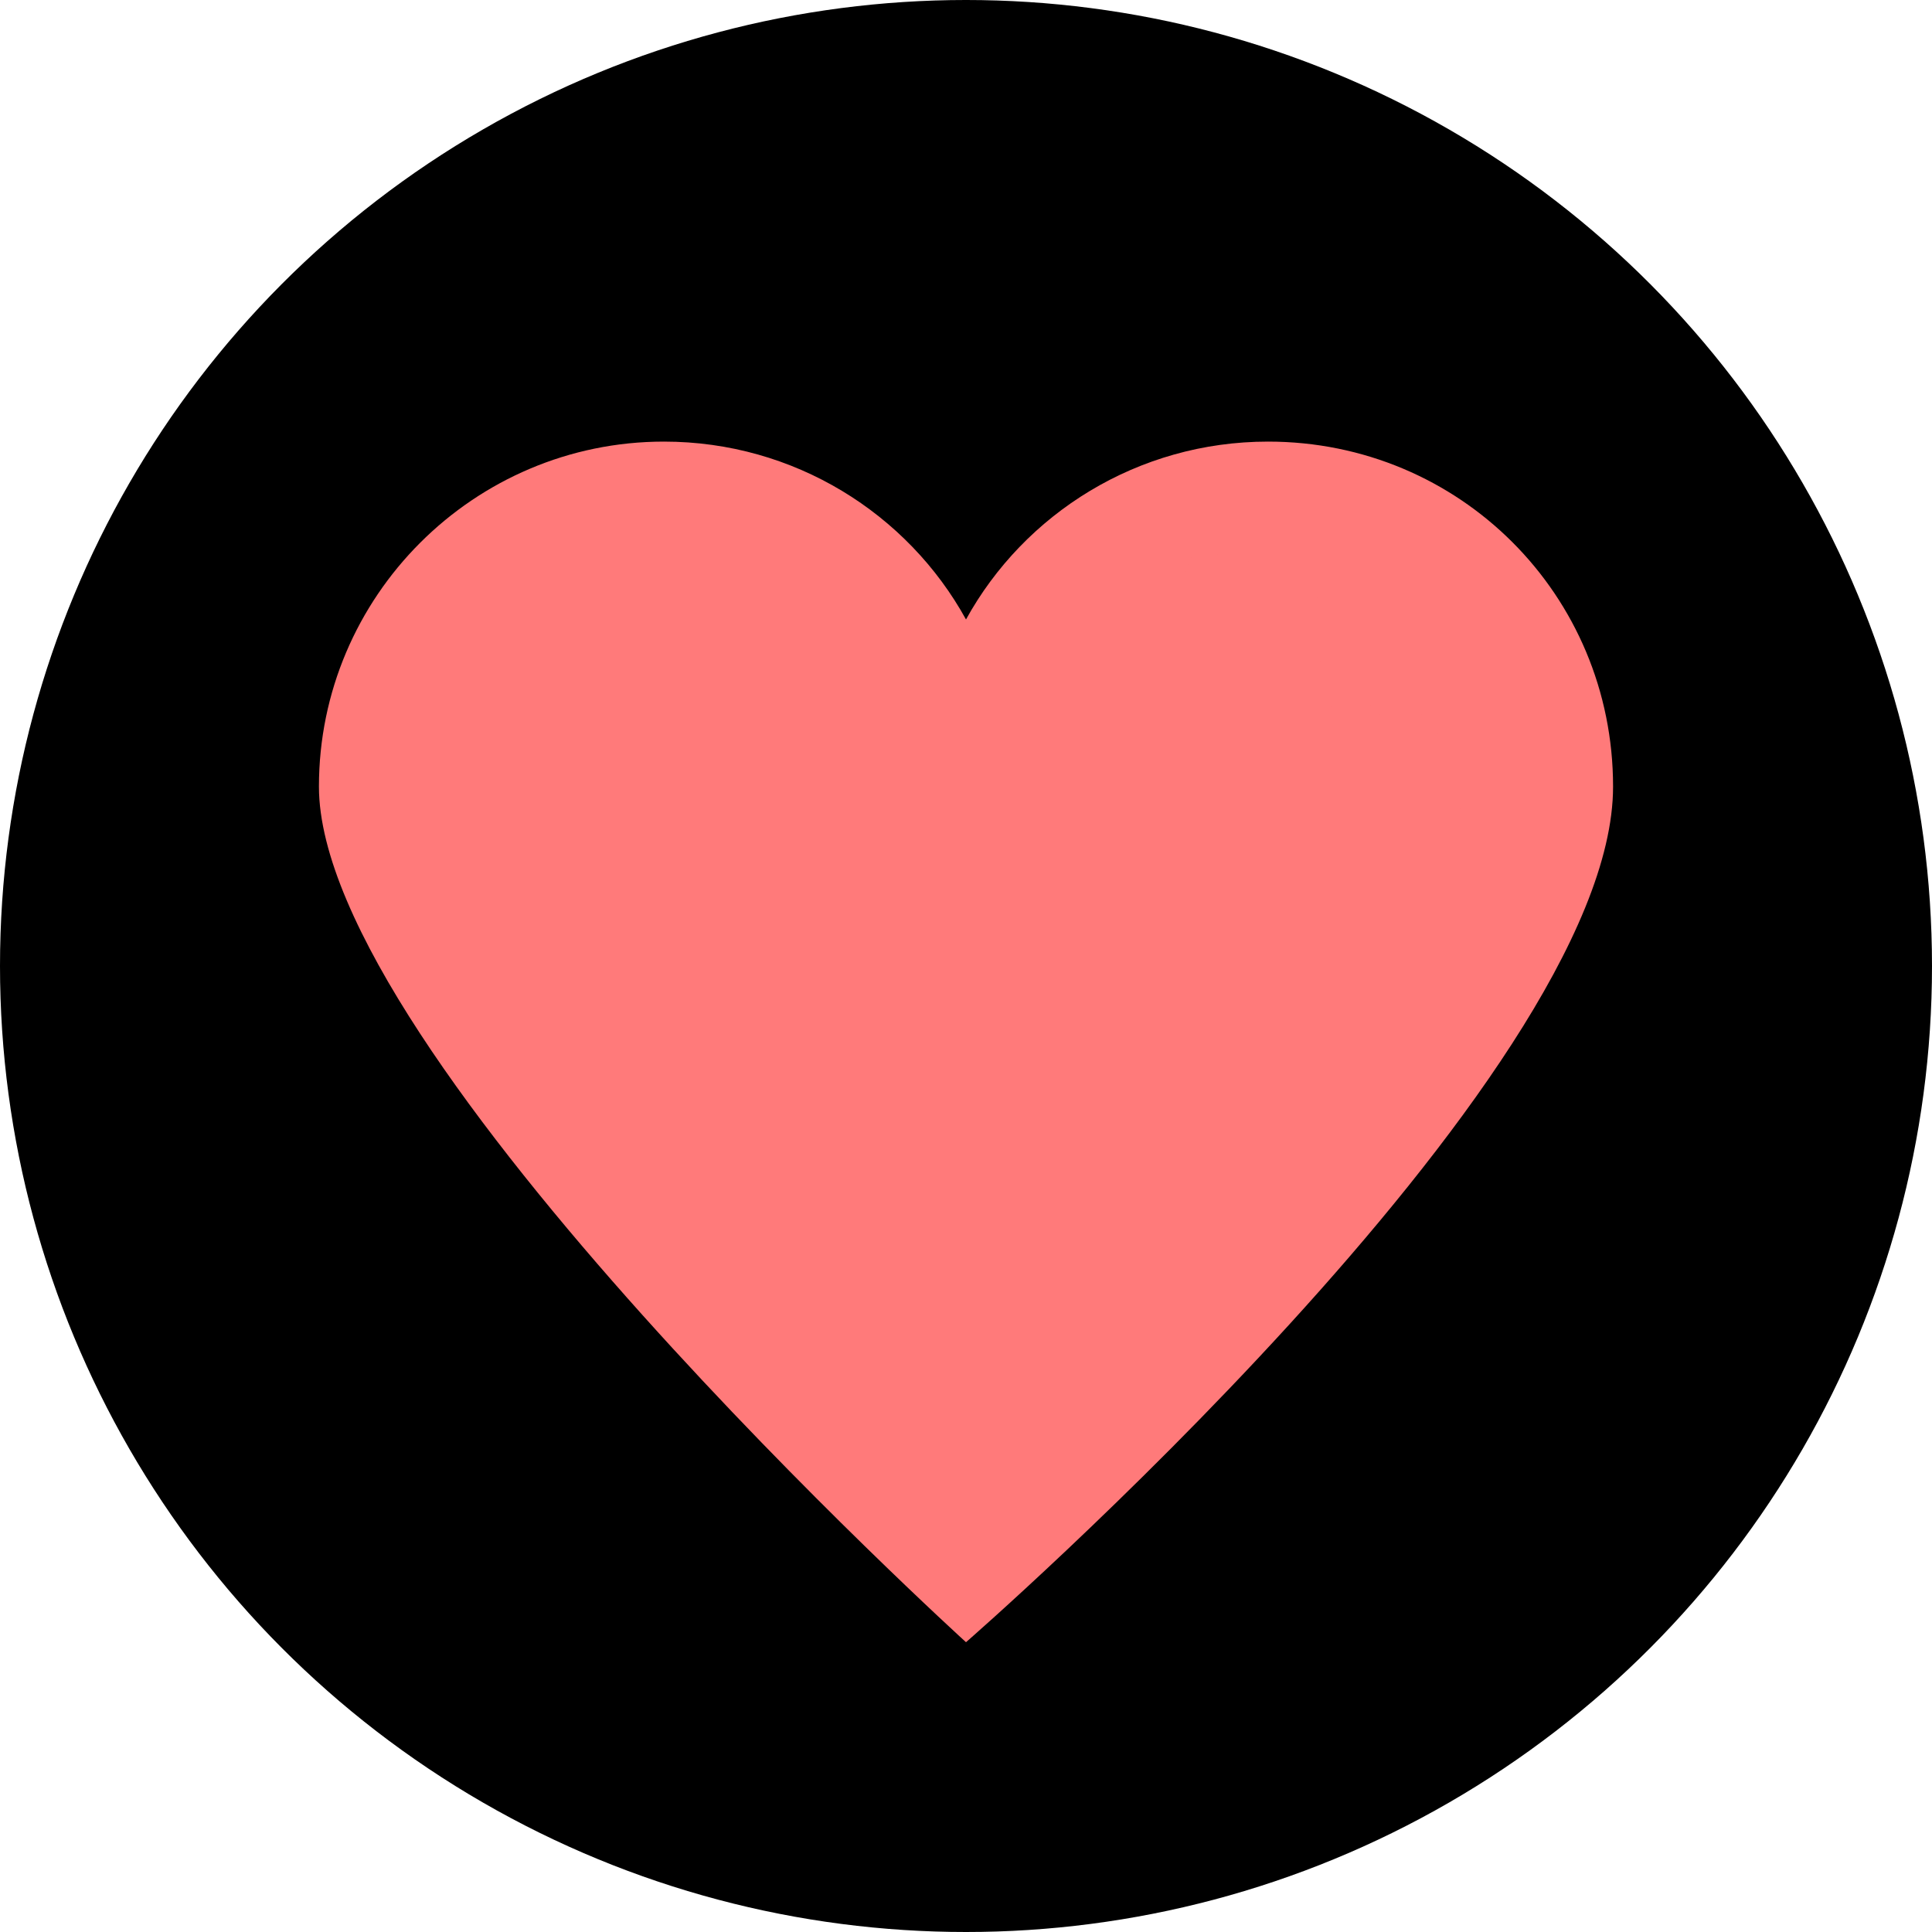 <!DOCTYPE svg PUBLIC "-//W3C//DTD SVG 1.1//EN" "http://www.w3.org/Graphics/SVG/1.1/DTD/svg11.dtd">
<!-- Uploaded to: SVG Repo, www.svgrepo.com, Transformed by: SVG Repo Mixer Tools -->
<svg height="800px" width="800px" version="1.1" id="Layer_1" xmlns="http://www.w3.org/2000/svg" xmlns:xlink="http://www.w3.org/1999/xlink" viewBox="0 0 504 504" xml:space="preserve" fill="#000000">
<g id="SVGRepo_bgCarrier" stroke-width="0"/>
<g id="SVGRepo_tracerCarrier" stroke-linecap="round" stroke-linejoin="round"/>
<g id="SVGRepo_iconCarrier"> <circle style="fill:#000000;" cx="252" cy="252" r="252"/> <path style="fill:#ff7a7a;" d="M330.8,115.2c-34,0-63.6,18.8-78.8,46.4c-15.2-27.6-44.8-46.4-78.8-46.4c-49.6,0-90,40.4-90,90 c0,70,168.8,223.2,168.8,223.2s168.8-146.8,168.8-223.2C420.8,155.2,380.8,115.2,330.8,115.2z"/> <path style="fill:#ff7a7a;" d="M389.6,197.2l-4.4-6.4l-6.8,4.8c-2.4-3.2-5.2-6.4-7.6-9.2l6.4-6l-5.2-5.6l-6.4,6 c-2.8-2.8-5.6-5.6-8.8-8l5.6-6.8l-6.4-5.2l-5.6,6.8c-3.2-2.4-6.4-4.8-9.6-7.2l4.8-7.6l-6.8-4.4l-4.4,7.6c-3.2-2-6.8-4-10.4-6 l3.6-7.6l-7.2-3.6l-3.6,7.6c-1.6-0.8-3.6-1.6-5.2-2.8l-3.2,7.2c1.6,0.8,3.6,1.6,5.2,2.4l-5.2,10.8l7.2,3.6l5.2-10.8 c3.2,1.6,6.4,3.6,9.6,5.6l-6.4,10l6.8,4.4l6.4-9.6c2.8,2,6,4.4,8.8,6.4l-7.2,8.8l6,5.2l7.2-8.8c2.8,2.4,5.2,4.8,8,7.6l-8.4,8 l4.4,5.6l8.8-8c2.4,2.8,4.8,5.6,7.2,8.4l-9.6,6.8l4.4,6.4l10-6.8c1.2,1.6,2.4,3.2,3.2,4.8l6.4-4.4c-1.2-1.6-2.4-3.2-3.6-4.8 L389.6,197.2z"/> </g>
</svg>
